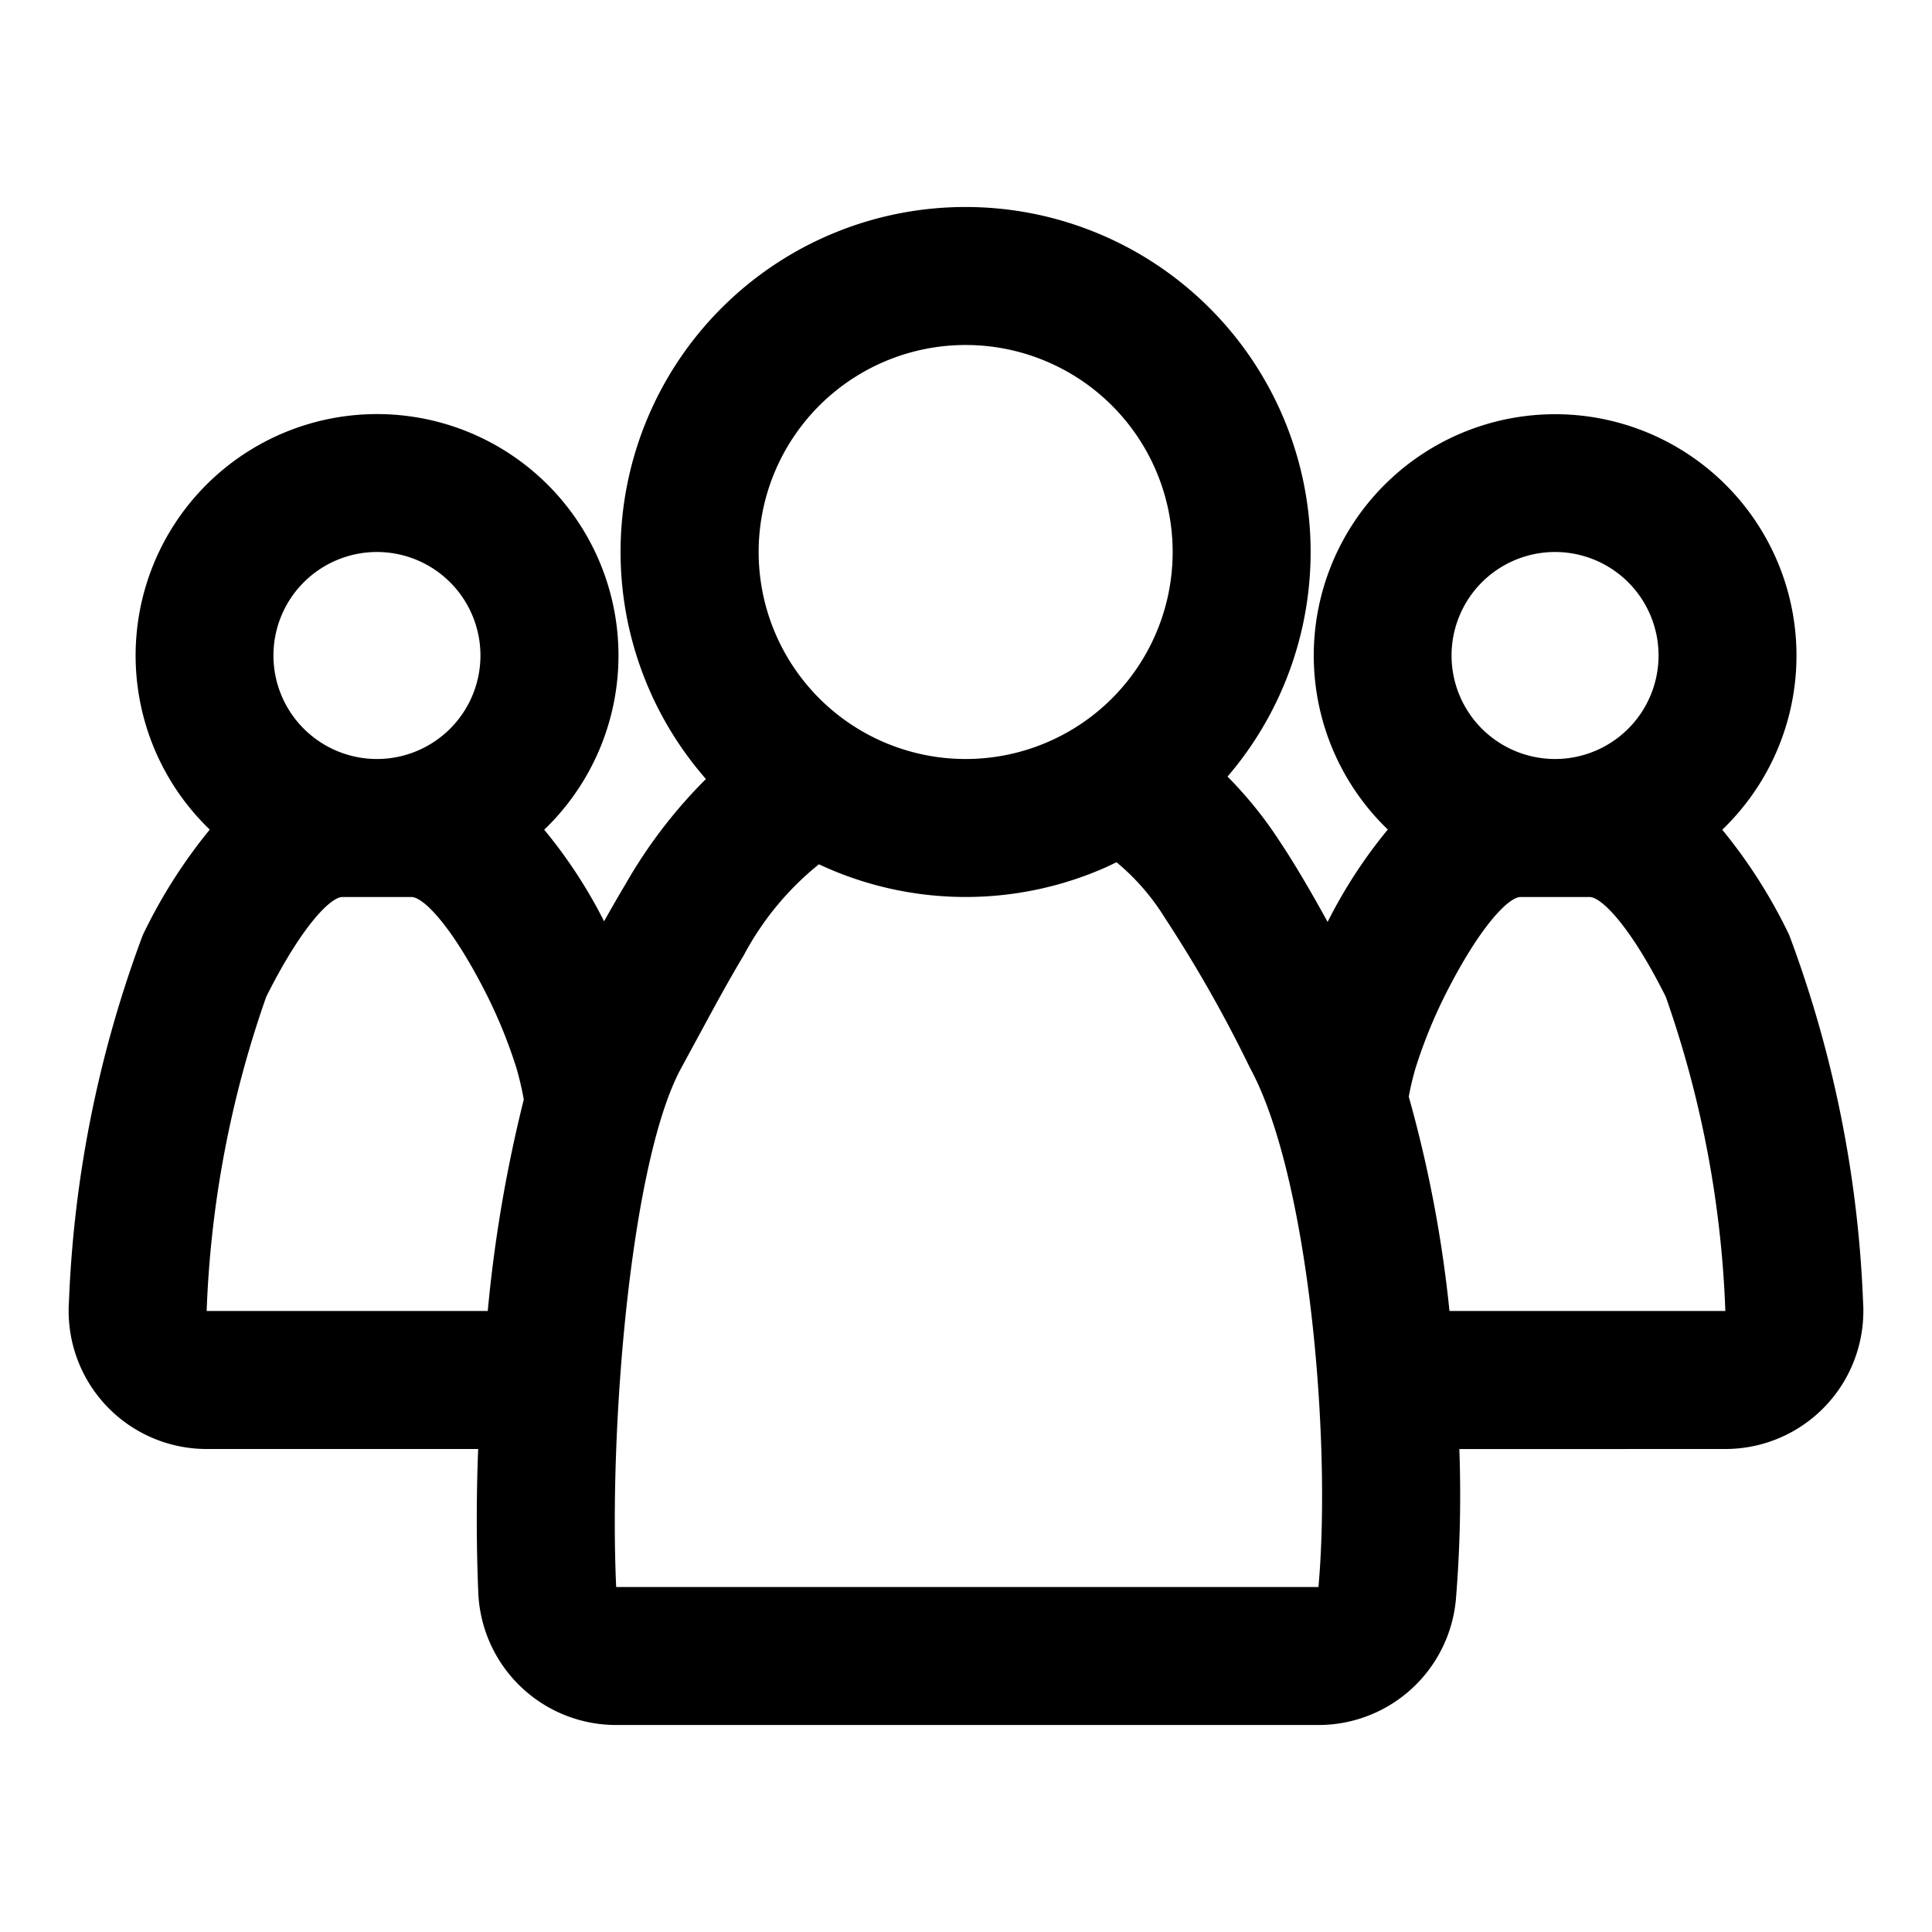 <svg data-name="Layer 1" xmlns="http://www.w3.org/2000/svg" width="28" height="28" viewBox="0 0 28 28">
    <path fill="none" d="M0 0h28v28H0z"/>
    <path data-name="28x28-a" d="M13.995 3a5 5 0 0 1 3.795 8.255 5.815 5.815 0 0 1 .751.93c.196.294.394.626.639 1.066l.061.11a7.16 7.16 0 0 1 .872-1.339 3.498 3.498 0 1 1 4.847.003 7.516 7.516 0 0 1 .971 1.527 17.038 17.038 0 0 1 1.07 5.318c.004.065.004.065.004.13a2 2 0 0 1-2 2l-3.855.001a18.544 18.544 0 0 1-.05 2.178A2 2 0 0 1 19.108 25H8.93a2 2 0 0 1-1.998-1.91A25.784 25.784 0 0 1 6.93 21H2.995a2 2 0 0 1-2-2c0-.065 0-.065.004-.13a17.038 17.038 0 0 1 1.07-5.317 7.589 7.589 0 0 1 .971-1.53 3.499 3.499 0 1 1 4.847.002 7.103 7.103 0 0 1 .868 1.327c.113-.202.213-.375.311-.539a7.154 7.154 0 0 1 1.165-1.523A4.998 4.998 0 0 1 13.995 3Zm2.187 9.496-.147.07a5.013 5.013 0 0 1-4.167-.04 4.255 4.255 0 0 0-1.089 1.319c-.125.208-.257.44-.426.748l-.48.885c-.727 1.332-1.05 5.17-.943 7.522h10.178c.192-2.132-.142-5.964-.991-7.521a19.401 19.401 0 0 0-1.239-2.183 3.278 3.278 0 0 0-.697-.8Zm6.855.504h-1c-.171 0-.593.421-1.106 1.447a7.17 7.17 0 0 0-.414 1.027 3.978 3.978 0 0 0-.1.42 18.319 18.319 0 0 1 .59 3.106h3.998a15.4 15.4 0 0 0-.863-4.553C23.63 13.421 23.208 13 23.037 13ZM5.963 13h-1c-.171 0-.592.421-1.105 1.447A15.4 15.4 0 0 0 2.995 19h4.074a20.354 20.354 0 0 1 .522-3.064 4.3 4.3 0 0 0-.108-.462 7.17 7.17 0 0 0-.414-1.027C6.556 13.421 6.135 13 5.963 13Zm16.574-5a1.5 1.5 0 1 0 1.5 1.5 1.5 1.5 0 0 0-1.5-1.5ZM5.463 8a1.5 1.5 0 1 0 1.5 1.5 1.5 1.5 0 0 0-1.5-1.5Zm8.532-3a3 3 0 1 0 3 3 3 3 0 0 0-3-3Z" fill="currentColor"/>
</svg>
